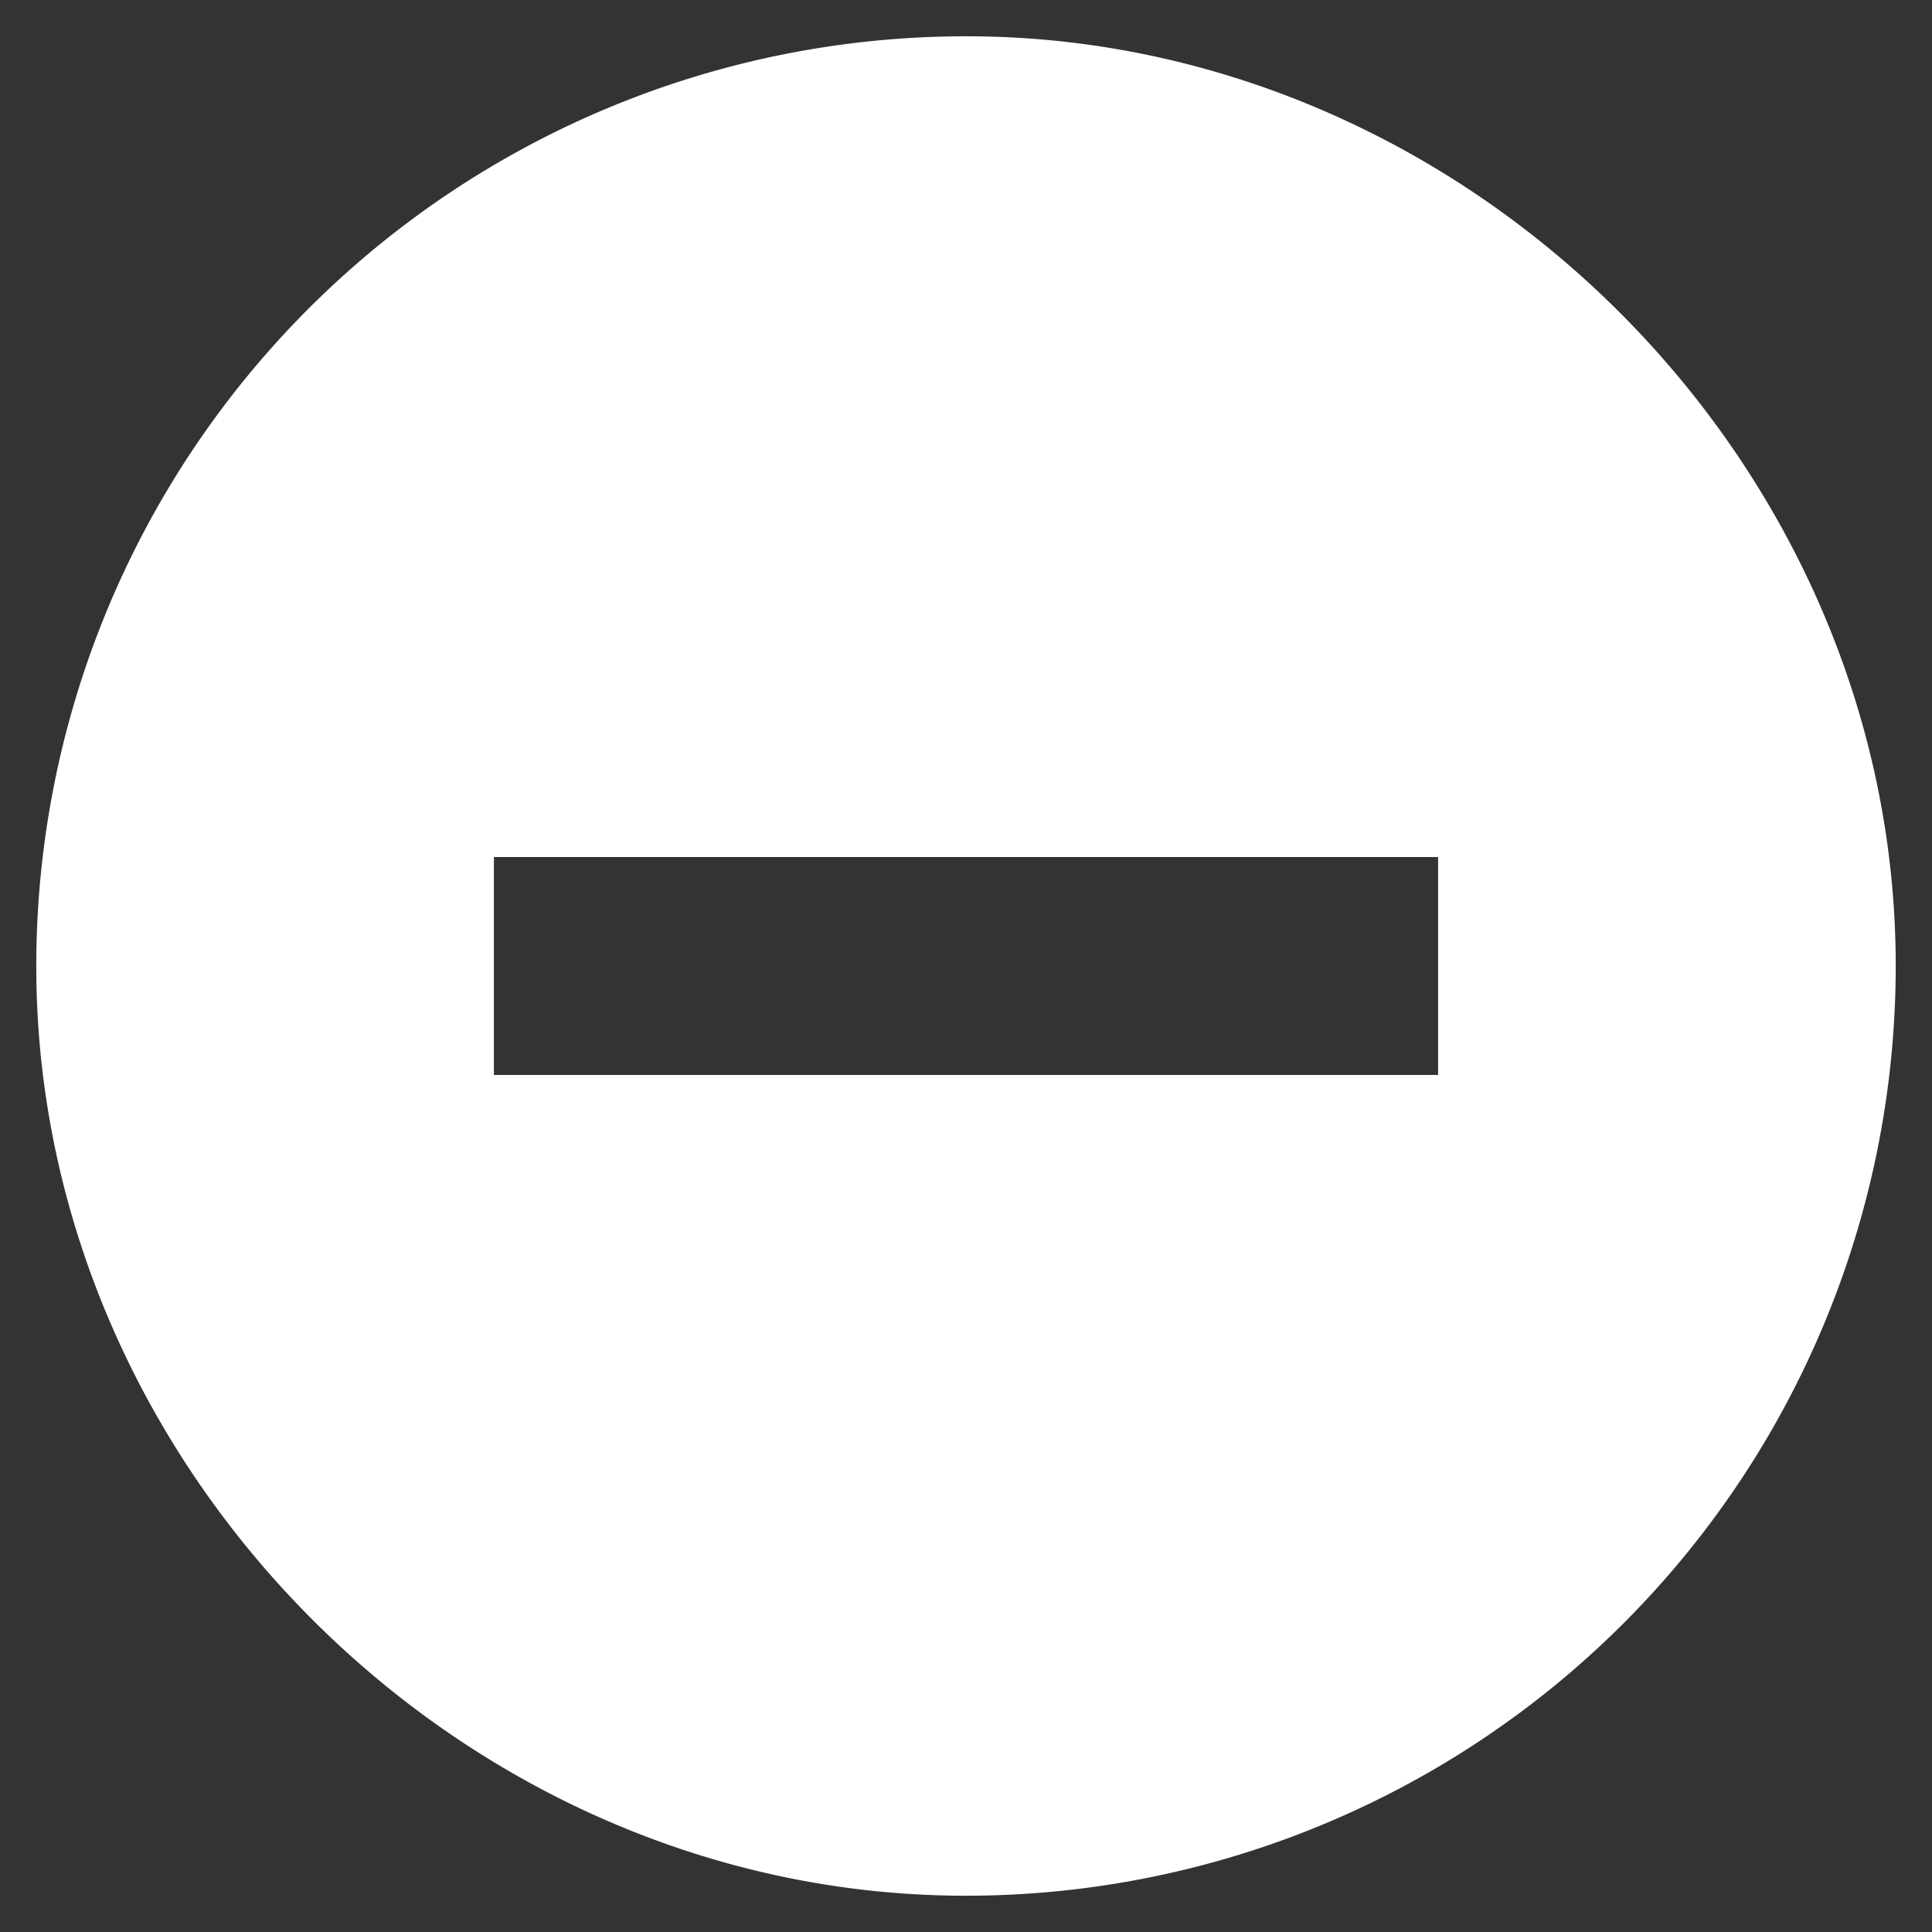 <svg xmlns="http://www.w3.org/2000/svg" viewBox="0 0 266 266"><rect x="0" y="0" width="266" height="266" fill="#333333" stroke="none"/><defs><style>.cls-1{fill:#fff;}</style></defs><g id="mono"><path class="cls-1" d="M134.11,5A128,128,0,0,0,5,134.11C5.59,202.53,63.47,260.41,131.89,261A128,128,0,0,0,261,131.89C260.41,63.47,202.53,5.59,134.11,5ZM198,148H68V118H198Z"/></g></svg>